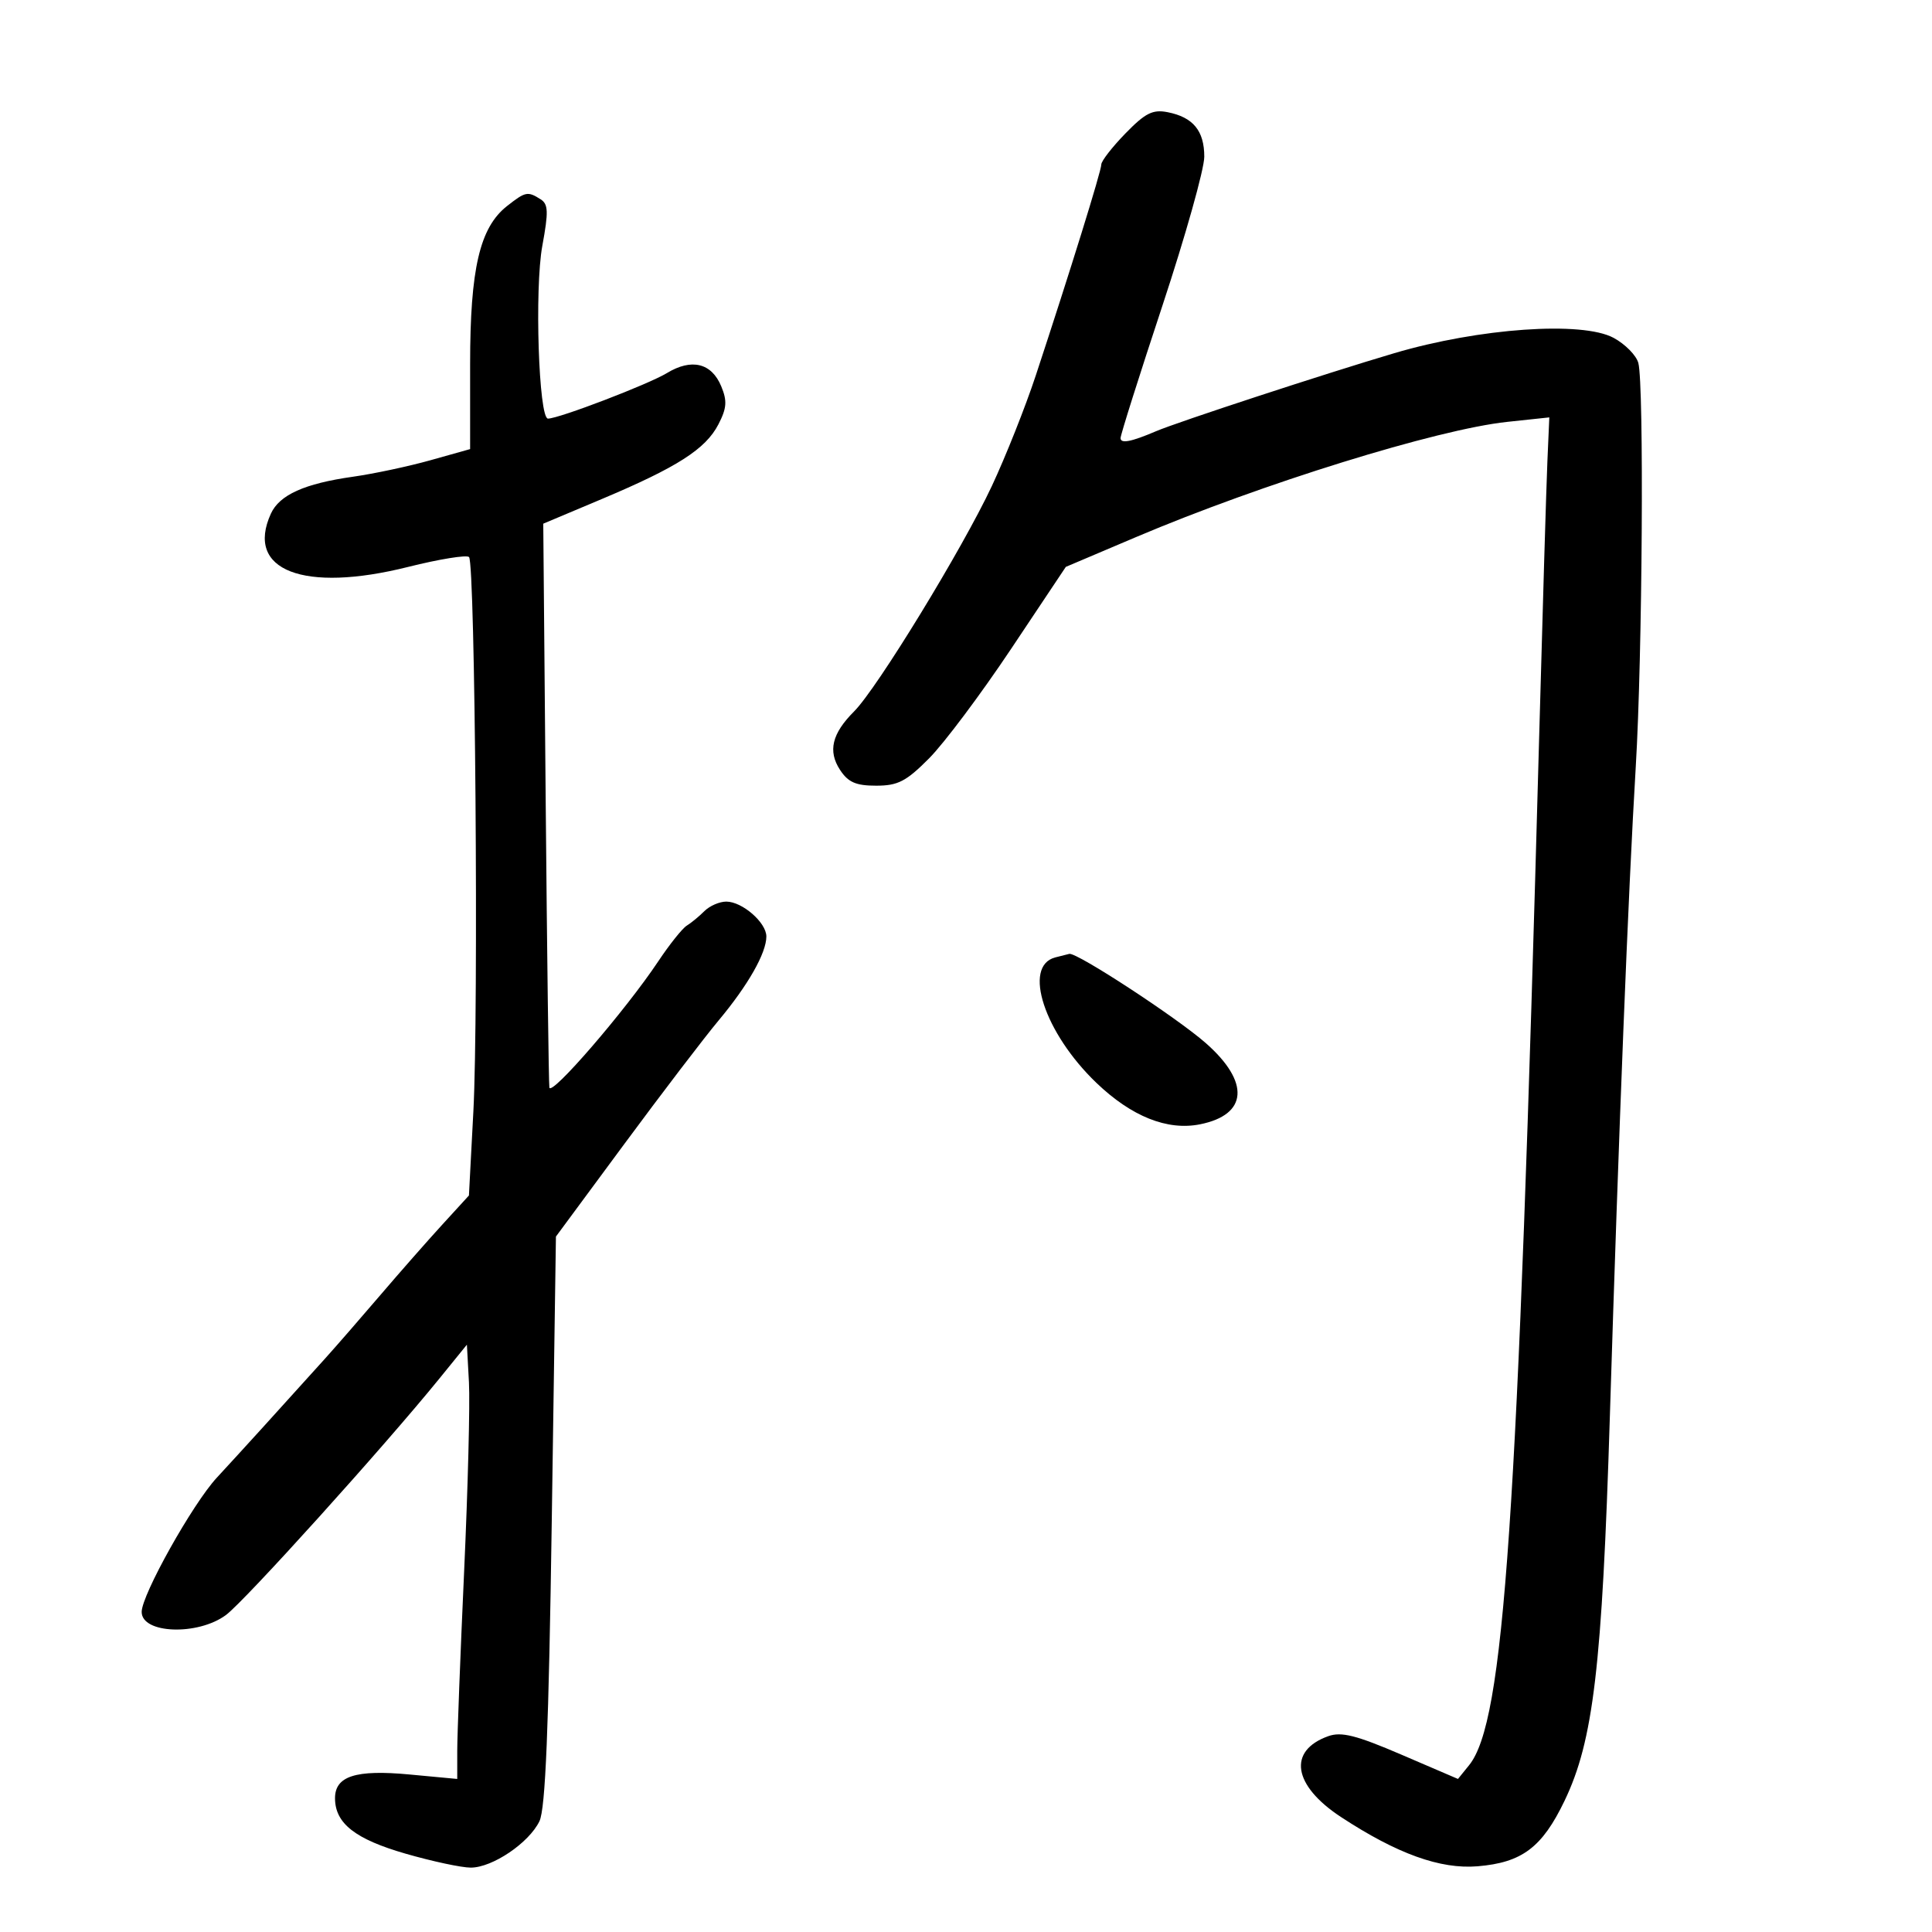 <svg xmlns="http://www.w3.org/2000/svg" width="300" height="300" viewBox="0 0 300 300" version="1.1">
	<path d="M 174.750 20.726 C 172.688 22.848, 171.005 25.015, 171.010 25.542 C 171.021 26.517, 166.102 42.351, 160.829 58.321 C 159.227 63.172, 156.160 70.889, 154.014 75.470 C 149.453 85.205, 136.199 106.892, 132.627 110.464 C 129.182 113.909, 128.527 116.629, 130.440 119.549 C 131.702 121.475, 132.904 122, 136.049 122 C 139.430 122, 140.710 121.339, 144.276 117.750 C 146.599 115.412, 152.325 107.768, 157 100.762 L 165.500 88.025 176.418 83.392 C 195.925 75.115, 223.131 66.671, 234.038 65.509 L 240.576 64.812 240.278 71.656 C 240.115 75.420, 239.532 94.925, 238.984 115 C 235.660 236.737, 233.567 267.374, 228.116 274.106 L 226.392 276.234 217.601 272.458 C 210.603 269.451, 208.289 268.866, 206.258 269.590 C 199.912 271.853, 200.759 277.246, 208.230 282.148 C 216.928 287.855, 223.644 290.277, 229.437 289.796 C 236.334 289.223, 239.457 286.874, 242.935 279.641 C 247.419 270.315, 248.773 258.851, 249.977 220 C 251.357 175.507, 252.833 138.493, 254.003 119 C 255.034 101.848, 255.299 59.718, 254.399 56.360 C 254.083 55.183, 252.353 53.428, 250.554 52.459 C 245.666 49.827, 229.688 50.945, 216.500 54.843 C 205.944 57.963, 182.884 65.518, 179.500 66.964 C 175.642 68.613, 174 68.929, 174 68.023 C 174 67.520, 176.925 58.268, 180.500 47.462 C 184.075 36.656, 187 26.250, 187 24.336 C 187 20.305, 185.267 18.200, 181.308 17.421 C 178.995 16.965, 177.839 17.548, 174.750 20.726 M 78.729 31.998 C 74.494 35.330, 73 41.731, 73 56.546 L 73 69.736 66.826 71.469 C 63.430 72.422, 58.019 73.573, 54.800 74.028 C 47.287 75.090, 43.392 76.844, 42.062 79.764 C 38.045 88.580, 47.128 92.102, 63.379 88.030 C 68.210 86.820, 72.464 86.130, 72.832 86.497 C 73.786 87.450, 74.330 156.960, 73.505 172.568 L 72.815 185.636 68.657 190.183 C 66.371 192.684, 62.046 197.603, 59.046 201.115 C 56.046 204.627, 52.173 209.075, 50.439 211 C 43.614 218.578, 37.156 225.683, 33.669 229.451 C 29.909 233.516, 22 247.643, 22 250.296 C 22 253.693, 30.706 254.016, 35.081 250.782 C 37.986 248.635, 59.599 224.689, 68.247 214.038 L 72.500 208.800 72.819 214.650 C 72.995 217.868, 72.658 231.079, 72.069 244.008 C 71.481 256.938, 71 269.479, 71 271.876 L 71 276.235 63.580 275.540 C 55.203 274.755, 51.987 275.797, 52.022 279.285 C 52.061 283.158, 55.180 285.589, 63 287.844 C 67.125 289.033, 71.671 290.005, 73.102 290.003 C 76.466 289.999, 82.148 286.157, 83.766 282.792 C 84.697 280.858, 85.205 268.452, 85.679 236.085 L 86.325 192.012 96.913 177.680 C 102.736 169.797, 109.350 161.132, 111.612 158.424 C 116.168 152.968, 119 147.982, 119 145.417 C 119 143.256, 115.259 140, 112.776 140 C 111.720 140, 110.192 140.665, 109.379 141.478 C 108.566 142.291, 107.337 143.303, 106.647 143.728 C 105.957 144.153, 103.963 146.646, 102.217 149.270 C 97.150 156.880, 85.518 170.358, 85.307 168.864 C 85.201 168.114, 84.943 148.109, 84.735 124.408 L 84.357 81.317 93.429 77.497 C 105.157 72.558, 109.568 69.735, 111.550 65.903 C 112.854 63.382, 112.938 62.265, 111.997 59.993 C 110.492 56.359, 107.392 55.603, 103.551 57.934 C 100.662 59.686, 86.780 65, 85.091 65 C 83.651 65, 82.988 44.823, 84.211 38.174 C 85.187 32.861, 85.144 31.703, 83.937 30.940 C 81.935 29.673, 81.599 29.741, 78.729 31.998 M 163.845 148.671 C 158.755 150.021, 162.169 160.398, 170.251 168.148 C 175.701 173.372, 181.263 175.597, 186.339 174.582 C 193.756 173.099, 194.122 168.040, 187.250 161.985 C 182.769 158.037, 167.214 147.865, 166.042 148.116 C 165.744 148.180, 164.755 148.430, 163.845 148.671" stroke="none" fill="black" fill-rule="evenodd"/>
</svg>